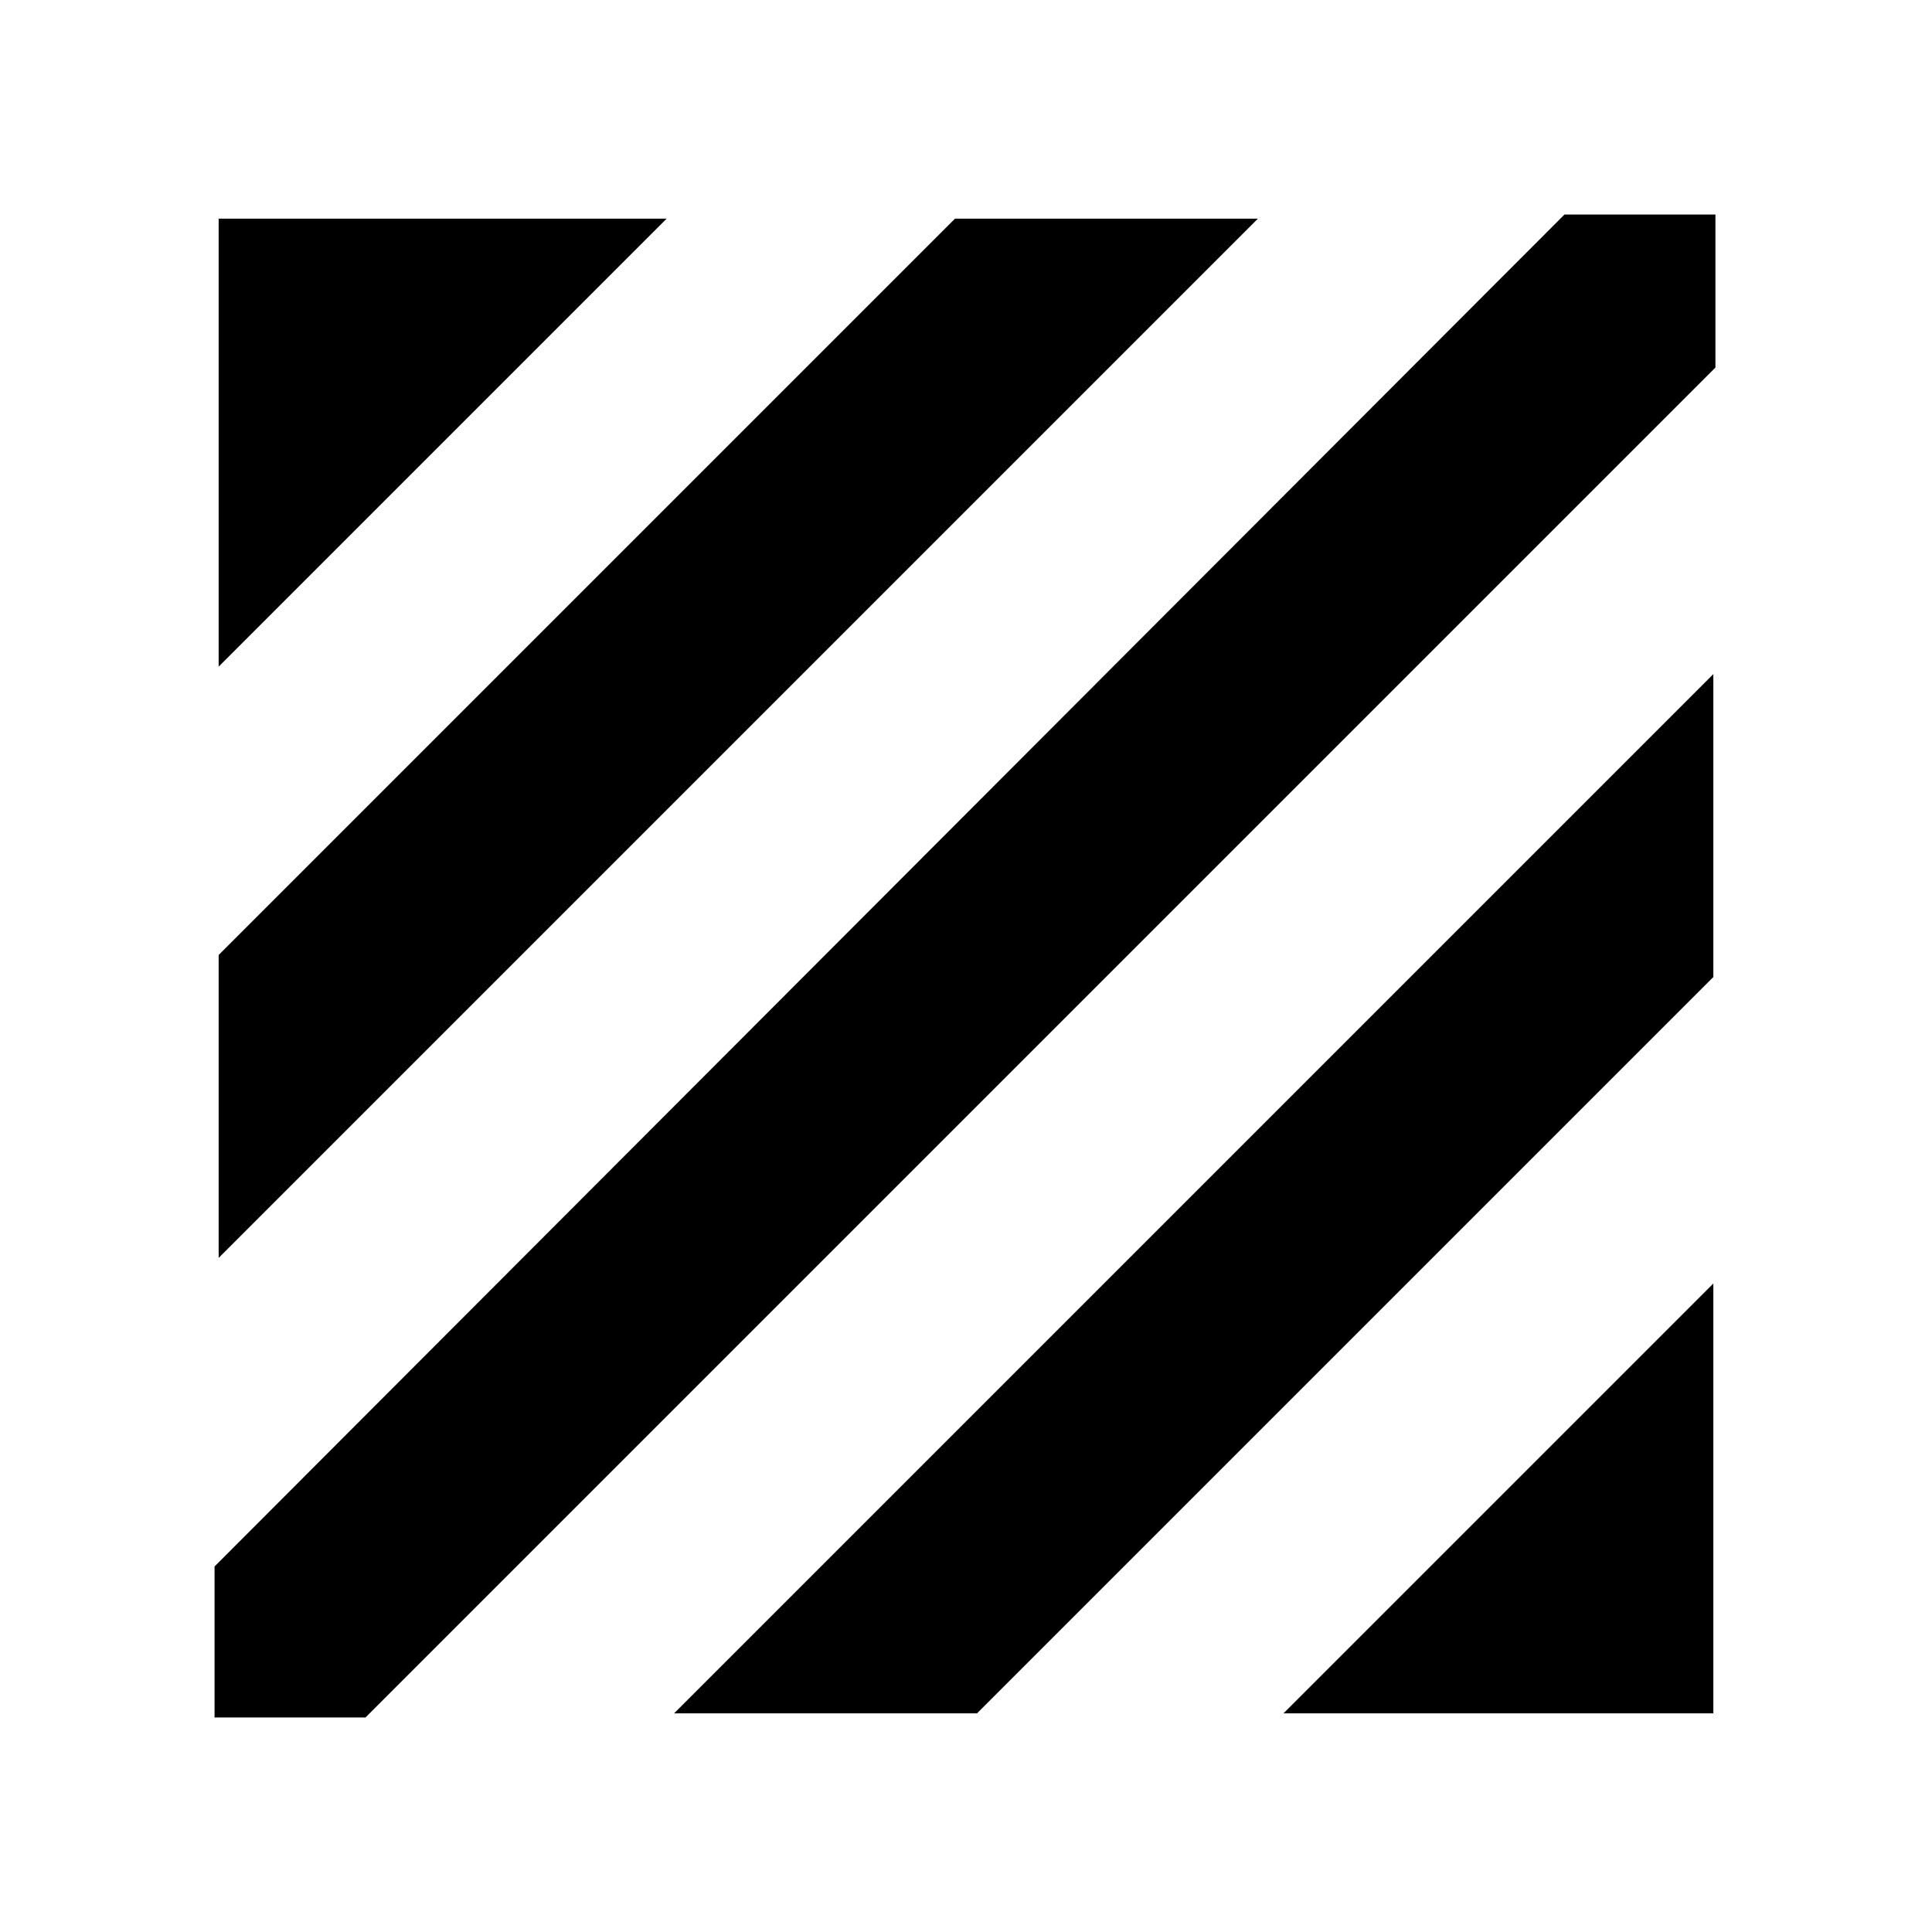 <svg xmlns="http://www.w3.org/2000/svg" height="20" viewBox="0 -960 960 960" width="20"><path d="M106.61-106.61v-75.02l670.76-671.76h75.02v76.02L181.63-106.61h-75.02Zm2.04-228.35v-150.52l365.87-365.87h150.52L108.65-334.96Zm0-293.8v-222.59h222.59L108.65-628.76Zm529.11 520.11 213.59-213.59v213.59H637.76Zm-302.8 0 516.39-516.39v150.52L485.48-108.65H334.96Z"/></svg>